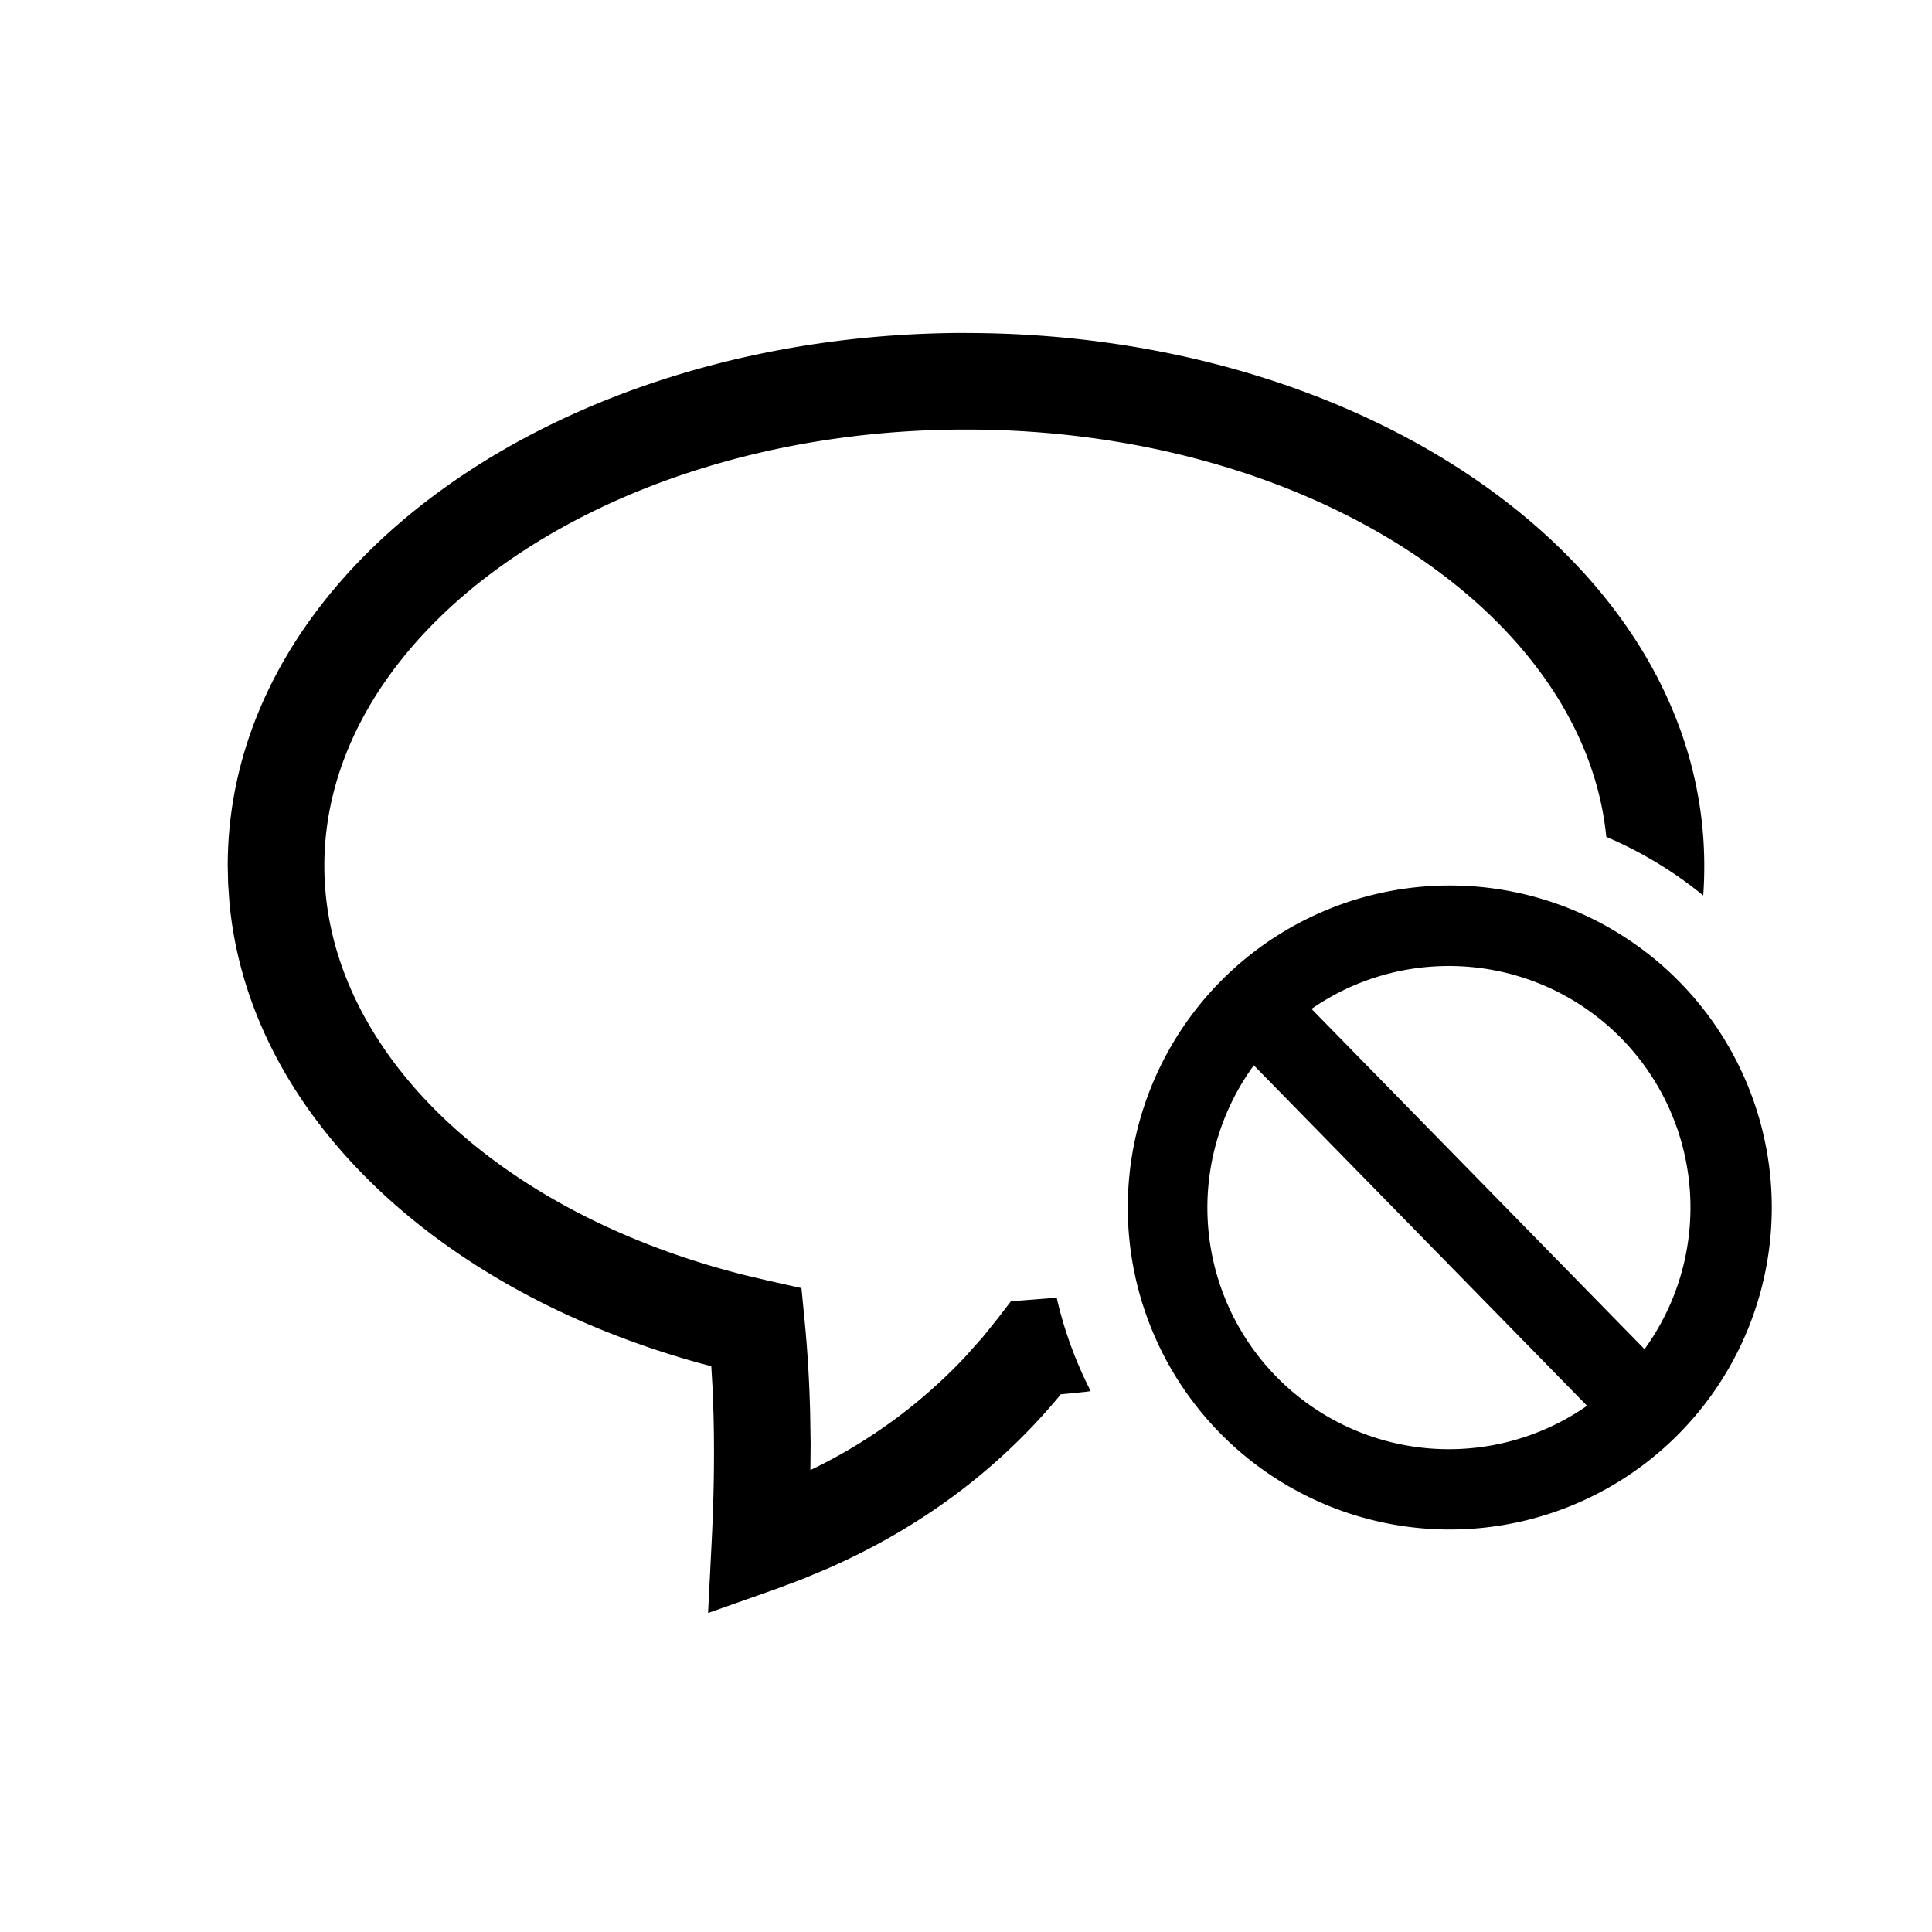 <?xml version="1.0" standalone="no"?><!DOCTYPE svg PUBLIC "-//W3C//DTD SVG 1.1//EN" "http://www.w3.org/Graphics/SVG/1.1/DTD/svg11.dtd"><svg t="1623330093095" class="icon" viewBox="0 0 1024 1024" version="1.1" xmlns="http://www.w3.org/2000/svg" p-id="52511" xmlns:xlink="http://www.w3.org/1999/xlink" width="200" height="200"><defs><style type="text/css"></style></defs><path d="M512 176.512c214.613 0 391.296 124.117 391.296 282.411 0 5.248-0.171 10.496-0.555 15.701a212.736 212.736 0 0 0-51.371-31.061c-11.691-118.528-157.739-215.893-339.371-215.893-189.397 0-340.096 105.899-340.096 231.253 0 96.043 89.301 183.253 222.507 216.832l12.245 2.901 18.133 4.053 1.792 18.475c1.451 15.061 2.389 30.891 2.816 47.488l0.256 16.853-0.128 13.611 1.963-0.896a277.333 277.333 0 0 0 80.043-59.051l9.387-10.539 7.893-9.813 6.997-9.131 24.277-1.877c3.925 17.365 10.069 33.963 18.005 49.493l-3.157 0.427-12.8 1.28-1.365 1.792c-32.597 38.912-73.387 69.12-122.112 90.539l-13.483 5.632-13.867 5.205-36.011 12.715 1.92-38.144c1.195-23.595 1.493-45.781 0.981-66.475l-0.555-15.275-0.64-10.923-5.291-1.365c-140.373-38.613-239.787-132.821-250.112-244.48l-0.683-9.899-0.213-9.429c0-158.293 176.725-282.453 391.296-282.453zM768 469.333a170.667 170.667 0 1 1 0 341.333 170.667 170.667 0 0 1 0-341.333z m-103.424 95.275a128 128 0 0 0 176.597 180.48l-176.64-180.48zM768 512c-27.051 0-52.181 8.405-72.875 22.741l176.512 180.352A128 128 0 0 0 768 512z" p-id="52512"></path></svg>